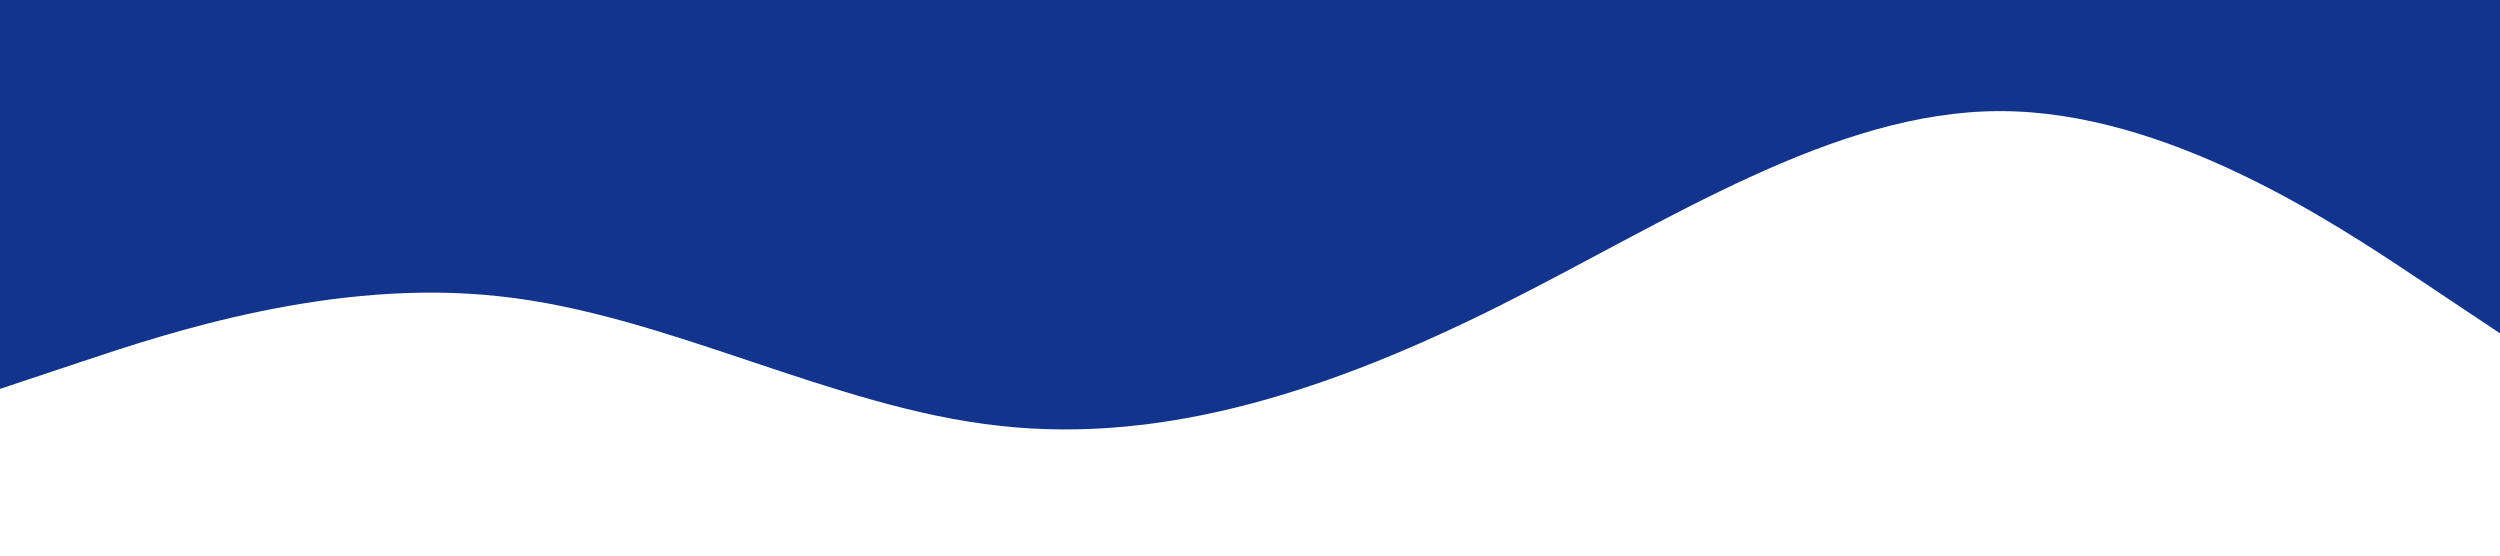 <svg version="1.2" xmlns="http://www.w3.org/2000/svg" viewBox="0 0 1440 320" width="1440" height="320">
	<title>wave-svg</title>
	<style>
		.s0 { fill: #12348d } 
	</style>
	<path id="Layer" class="s0" d="m1440 192l-48-32c-48-32-144-96-240-96-96 0-192 64-288 112-96 48-192 80-288 69.3-96-10.3-192-64.3-288-74.6-96-10.7-192 21.3-240 37.3l-48 16v-224h48c48 0 144 0 240 0q144 0 288 0 144 0 288 0 144 0 288 0c96 0 192 0 240 0h48z"/>
</svg>